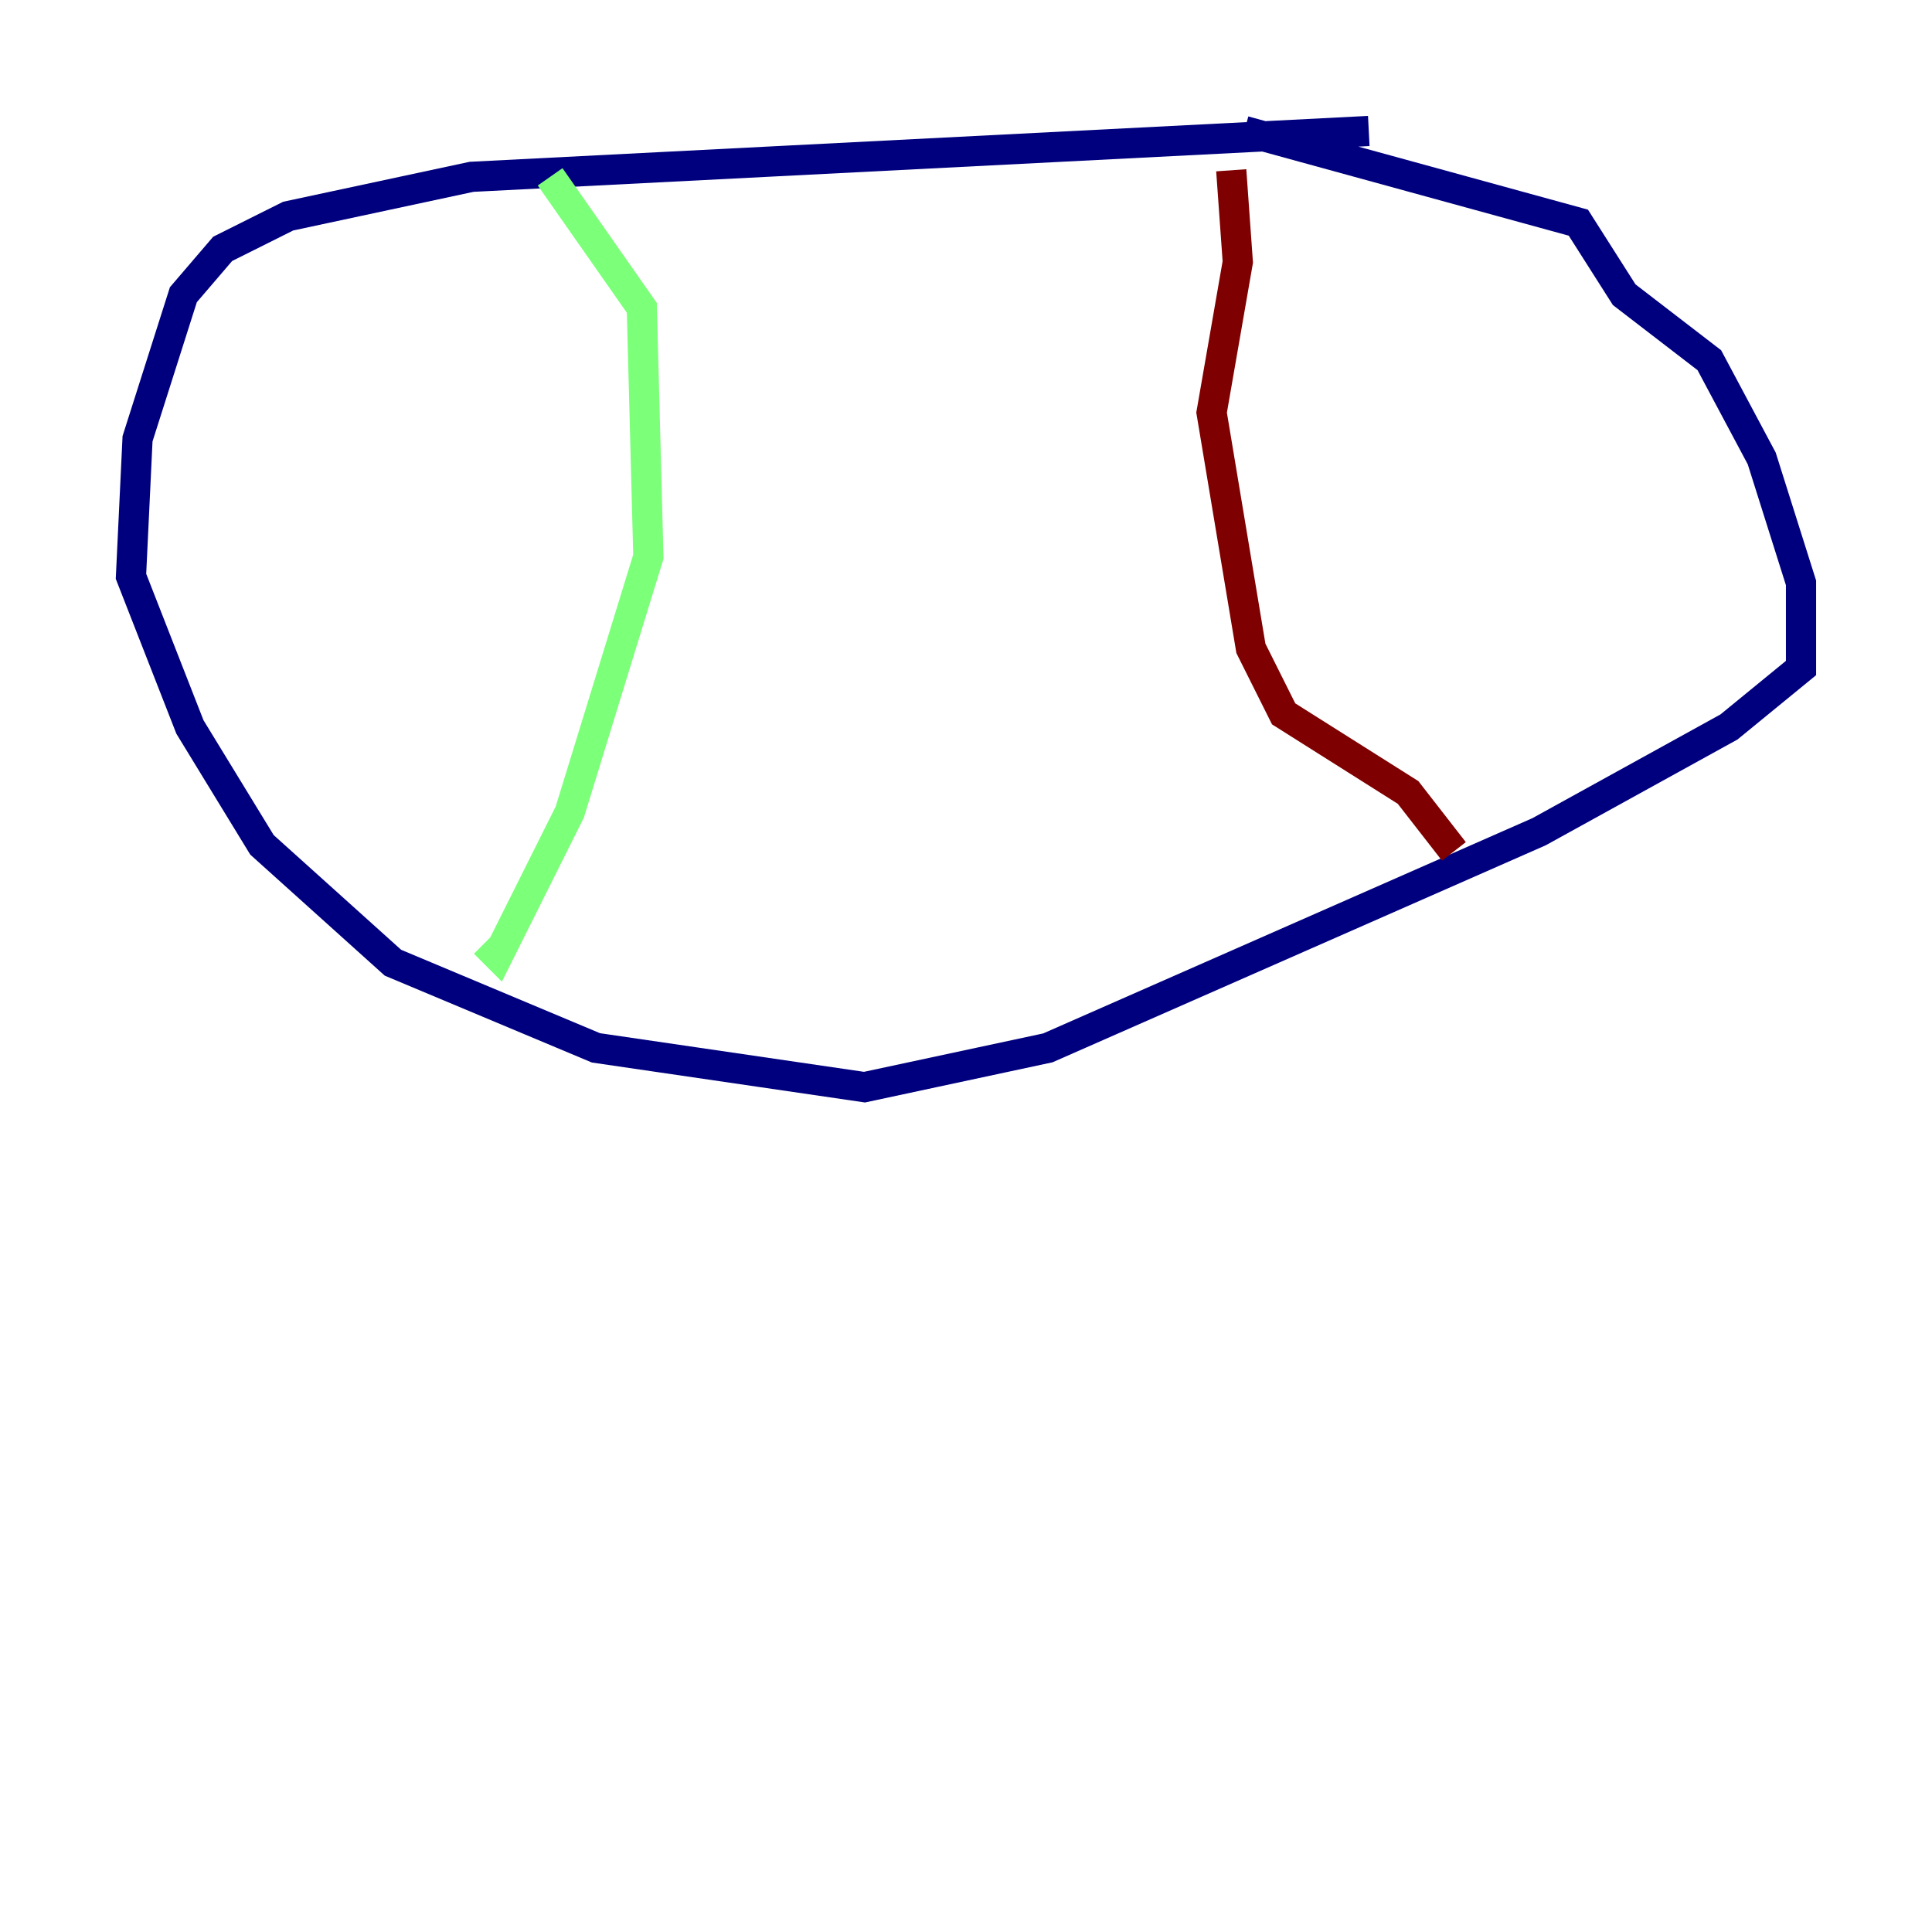 <?xml version="1.0" encoding="utf-8" ?>
<svg baseProfile="tiny" height="128" version="1.2" viewBox="0,0,128,128" width="128" xmlns="http://www.w3.org/2000/svg" xmlns:ev="http://www.w3.org/2001/xml-events" xmlns:xlink="http://www.w3.org/1999/xlink"><defs /><polyline fill="none" points="90.685,8.678 31.241,11.715 19.091,14.319 14.752,16.488 12.149,19.525 9.112,29.071 8.678,38.183 12.583,48.163 17.356,55.973 26.034,63.783 39.485,69.424 57.275,72.027 69.424,69.424 101.966,55.105 114.549,48.163 119.322,44.258 119.322,38.617 116.719,30.373 113.248,23.864 107.607,19.525 104.57,14.752 82.441,8.678" stroke="#00007f" stroke-width="2" /><polyline fill="none" points="36.447,11.715 42.522,20.393 42.956,36.881 37.749,53.803 32.976,63.349 32.108,62.481" stroke="#7cff79" stroke-width="2" /><polyline fill="none" points="81.573,11.281 82.007,17.356 80.271,27.336 82.875,42.956 85.044,47.295 93.288,52.502 96.325,56.407" stroke="#7f0000" stroke-width="2" /></svg>
